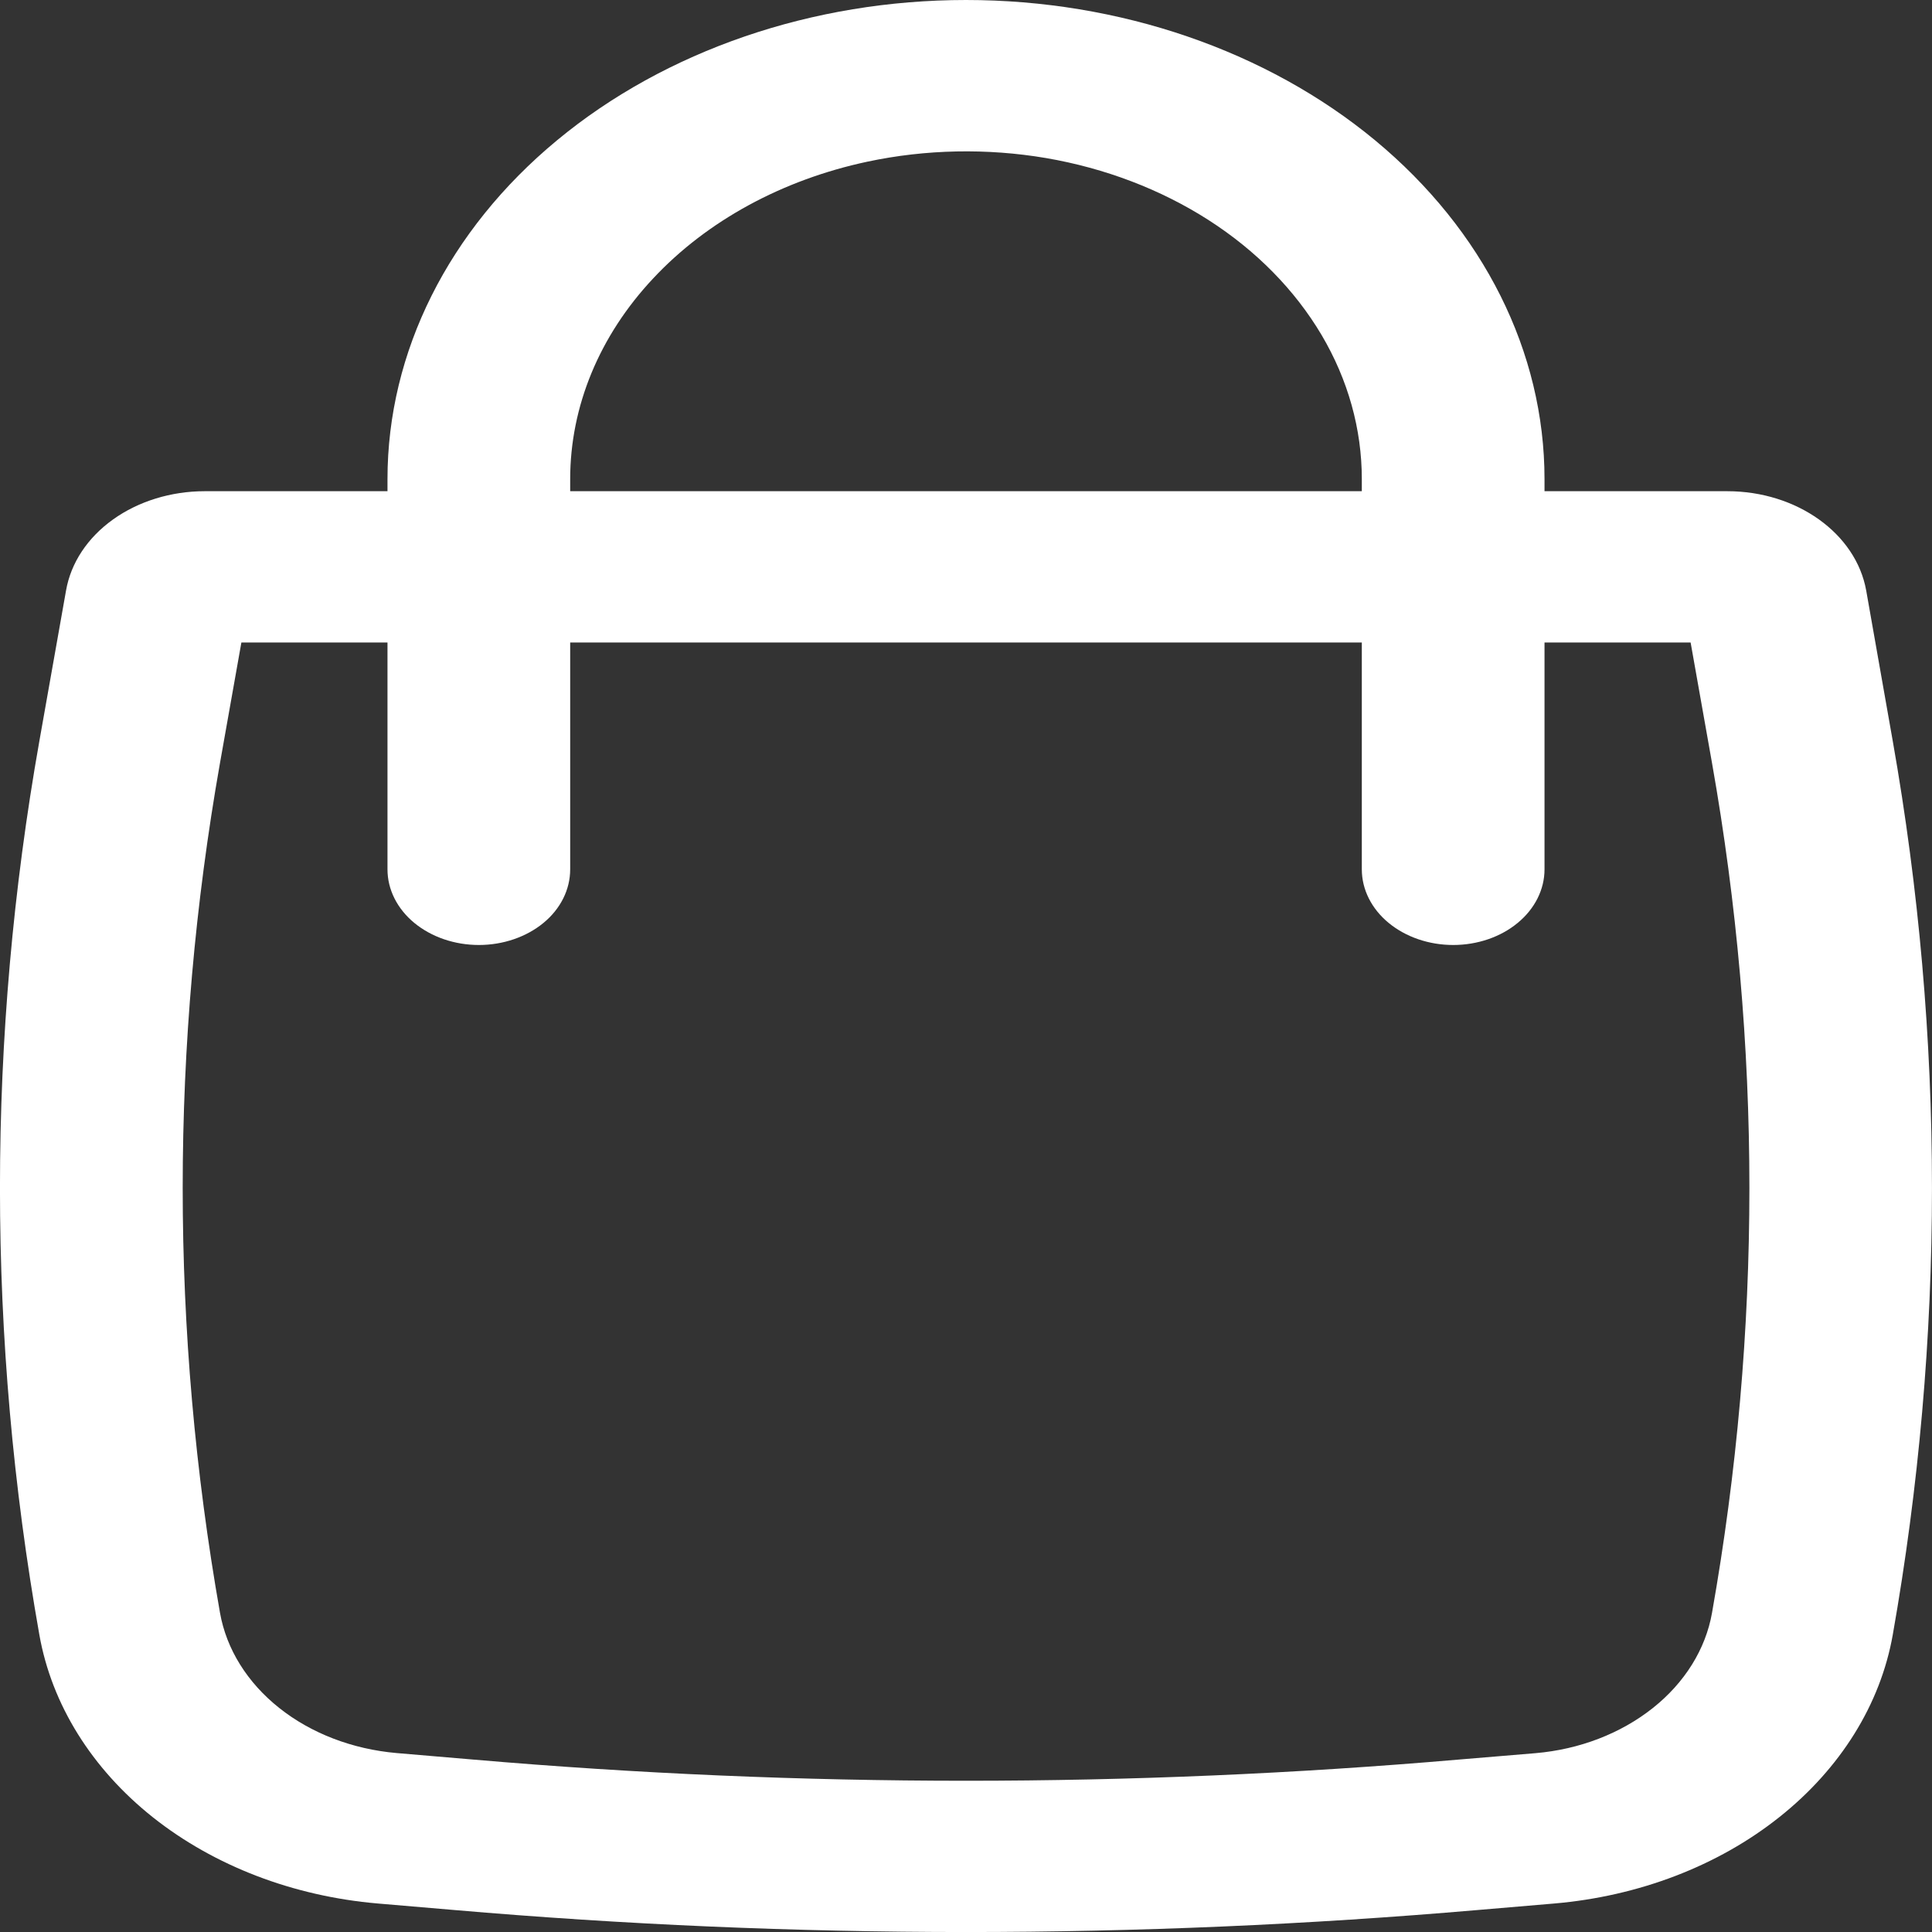 <svg width="16" height="16" viewBox="0 0 16 16" fill="none" xmlns="http://www.w3.org/2000/svg">
<rect x="0" y="0" width="16" height="16" fill="#333333" stroke="none"/>
<path fill-rule="evenodd" clip-rule="evenodd" d="M3.209 4.068V3.968C3.209 2.915 3.714 1.906 4.613 1.162C5.511 0.418 6.73 0 8 0C9.271 0 10.489 0.418 11.388 1.162C12.286 1.906 12.791 2.915 12.791 3.968V4.068H14.305C14.881 4.068 15.37 4.418 15.455 4.89L15.675 6.137C16.108 8.591 16.108 11.085 15.675 13.539C15.573 14.115 15.242 14.647 14.734 15.05C14.227 15.453 13.571 15.704 12.872 15.764L12.237 15.818C9.42 16.061 6.58 16.061 3.763 15.818L3.129 15.764C2.429 15.704 1.774 15.453 1.266 15.05C0.759 14.647 0.428 14.115 0.326 13.539C-0.109 11.085 -0.109 8.591 0.326 6.137L0.547 4.89C0.587 4.661 0.725 4.453 0.936 4.302C1.147 4.151 1.417 4.068 1.695 4.068H3.209ZM7.183 1.339C7.667 1.236 8.174 1.226 8.663 1.309C9.153 1.393 9.613 1.569 10.008 1.822C10.404 2.076 10.723 2.401 10.944 2.773C11.164 3.145 11.278 3.553 11.278 3.968V4.068H4.722V3.968C4.722 3.365 4.964 2.78 5.41 2.305C5.855 1.829 6.479 1.489 7.183 1.339ZM3.209 5.321V7.2C3.209 7.366 3.289 7.526 3.431 7.643C3.573 7.76 3.765 7.826 3.966 7.826C4.166 7.826 4.359 7.76 4.501 7.643C4.643 7.526 4.722 7.366 4.722 7.2V5.321H11.278V7.2C11.278 7.366 11.358 7.526 11.5 7.643C11.642 7.76 11.834 7.826 12.035 7.826C12.235 7.826 12.428 7.76 12.569 7.643C12.711 7.526 12.791 7.366 12.791 7.2V5.321H14.001L14.178 6.318C14.591 8.652 14.591 11.024 14.178 13.358C14.125 13.658 13.952 13.936 13.687 14.146C13.422 14.356 13.081 14.488 12.716 14.519L12.081 14.572C9.368 14.806 6.633 14.806 3.919 14.572L3.284 14.518C2.919 14.486 2.577 14.355 2.313 14.145C2.048 13.935 1.875 13.657 1.822 13.357C1.41 11.023 1.41 8.652 1.822 6.318L1.999 5.321H3.209Z" fill="white"/>
</svg>
